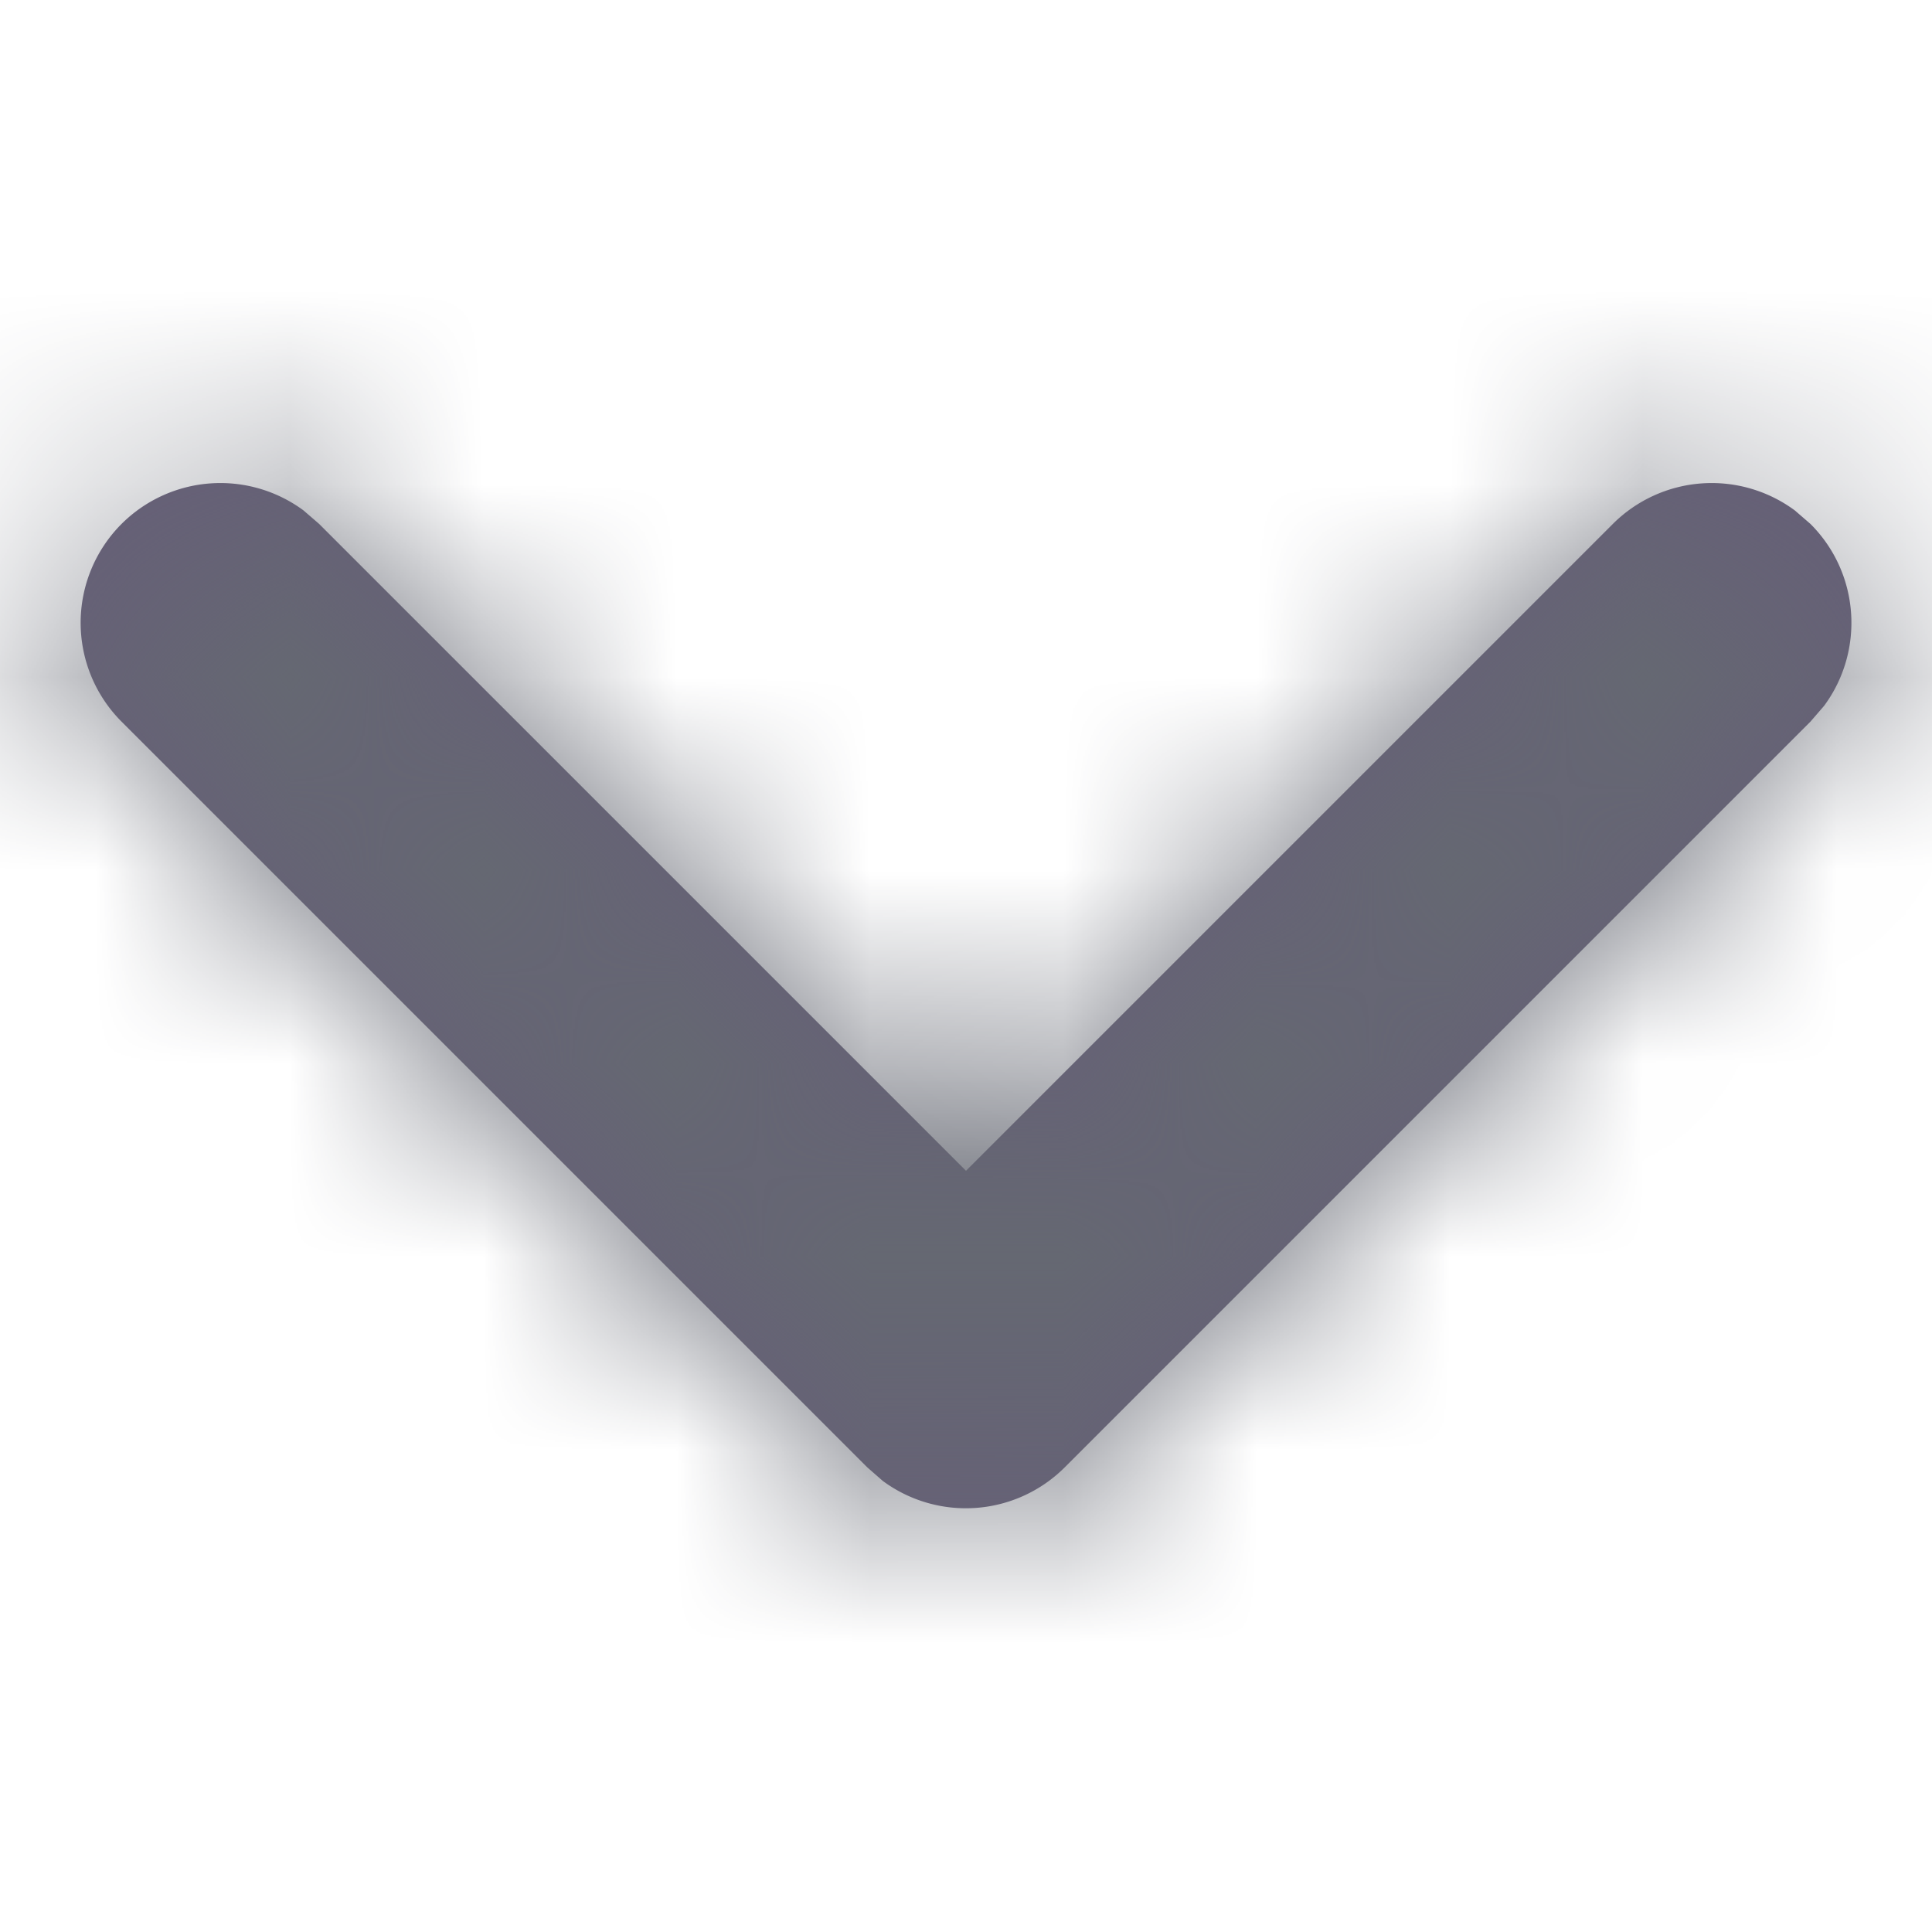 <svg width="10" height="10" xmlns="http://www.w3.org/2000/svg" xmlns:xlink="http://www.w3.org/1999/xlink">
    <defs>
        <path d="M.629 2.712a.724.724 0 0 1 .942-.07l.081.07L5 6.06l3.348-3.348a.724.724 0 0 1 .942-.07l.081.07c.257.257.28.659.07.942l-.07.081-3.86 3.86a.724.724 0 0 1-.942.07l-.08-.07-3.86-3.86a.724.724 0 0 1 0-1.023z" id="a"/>
    </defs>
    <g fill="none" fill-rule="evenodd">
        <path d="M0 0h10v10H0z"/>
        <mask id="b" fill="#fff">
            <use xlink:href="#a"/>
        </mask>
        <use fill="#665E78" fill-rule="nonzero" xlink:href="#a"/>
        <g mask="url(#b)" fill="#656872">
            <path d="M0 0h10v10H0z"/>
        </g>
    </g>
</svg>
